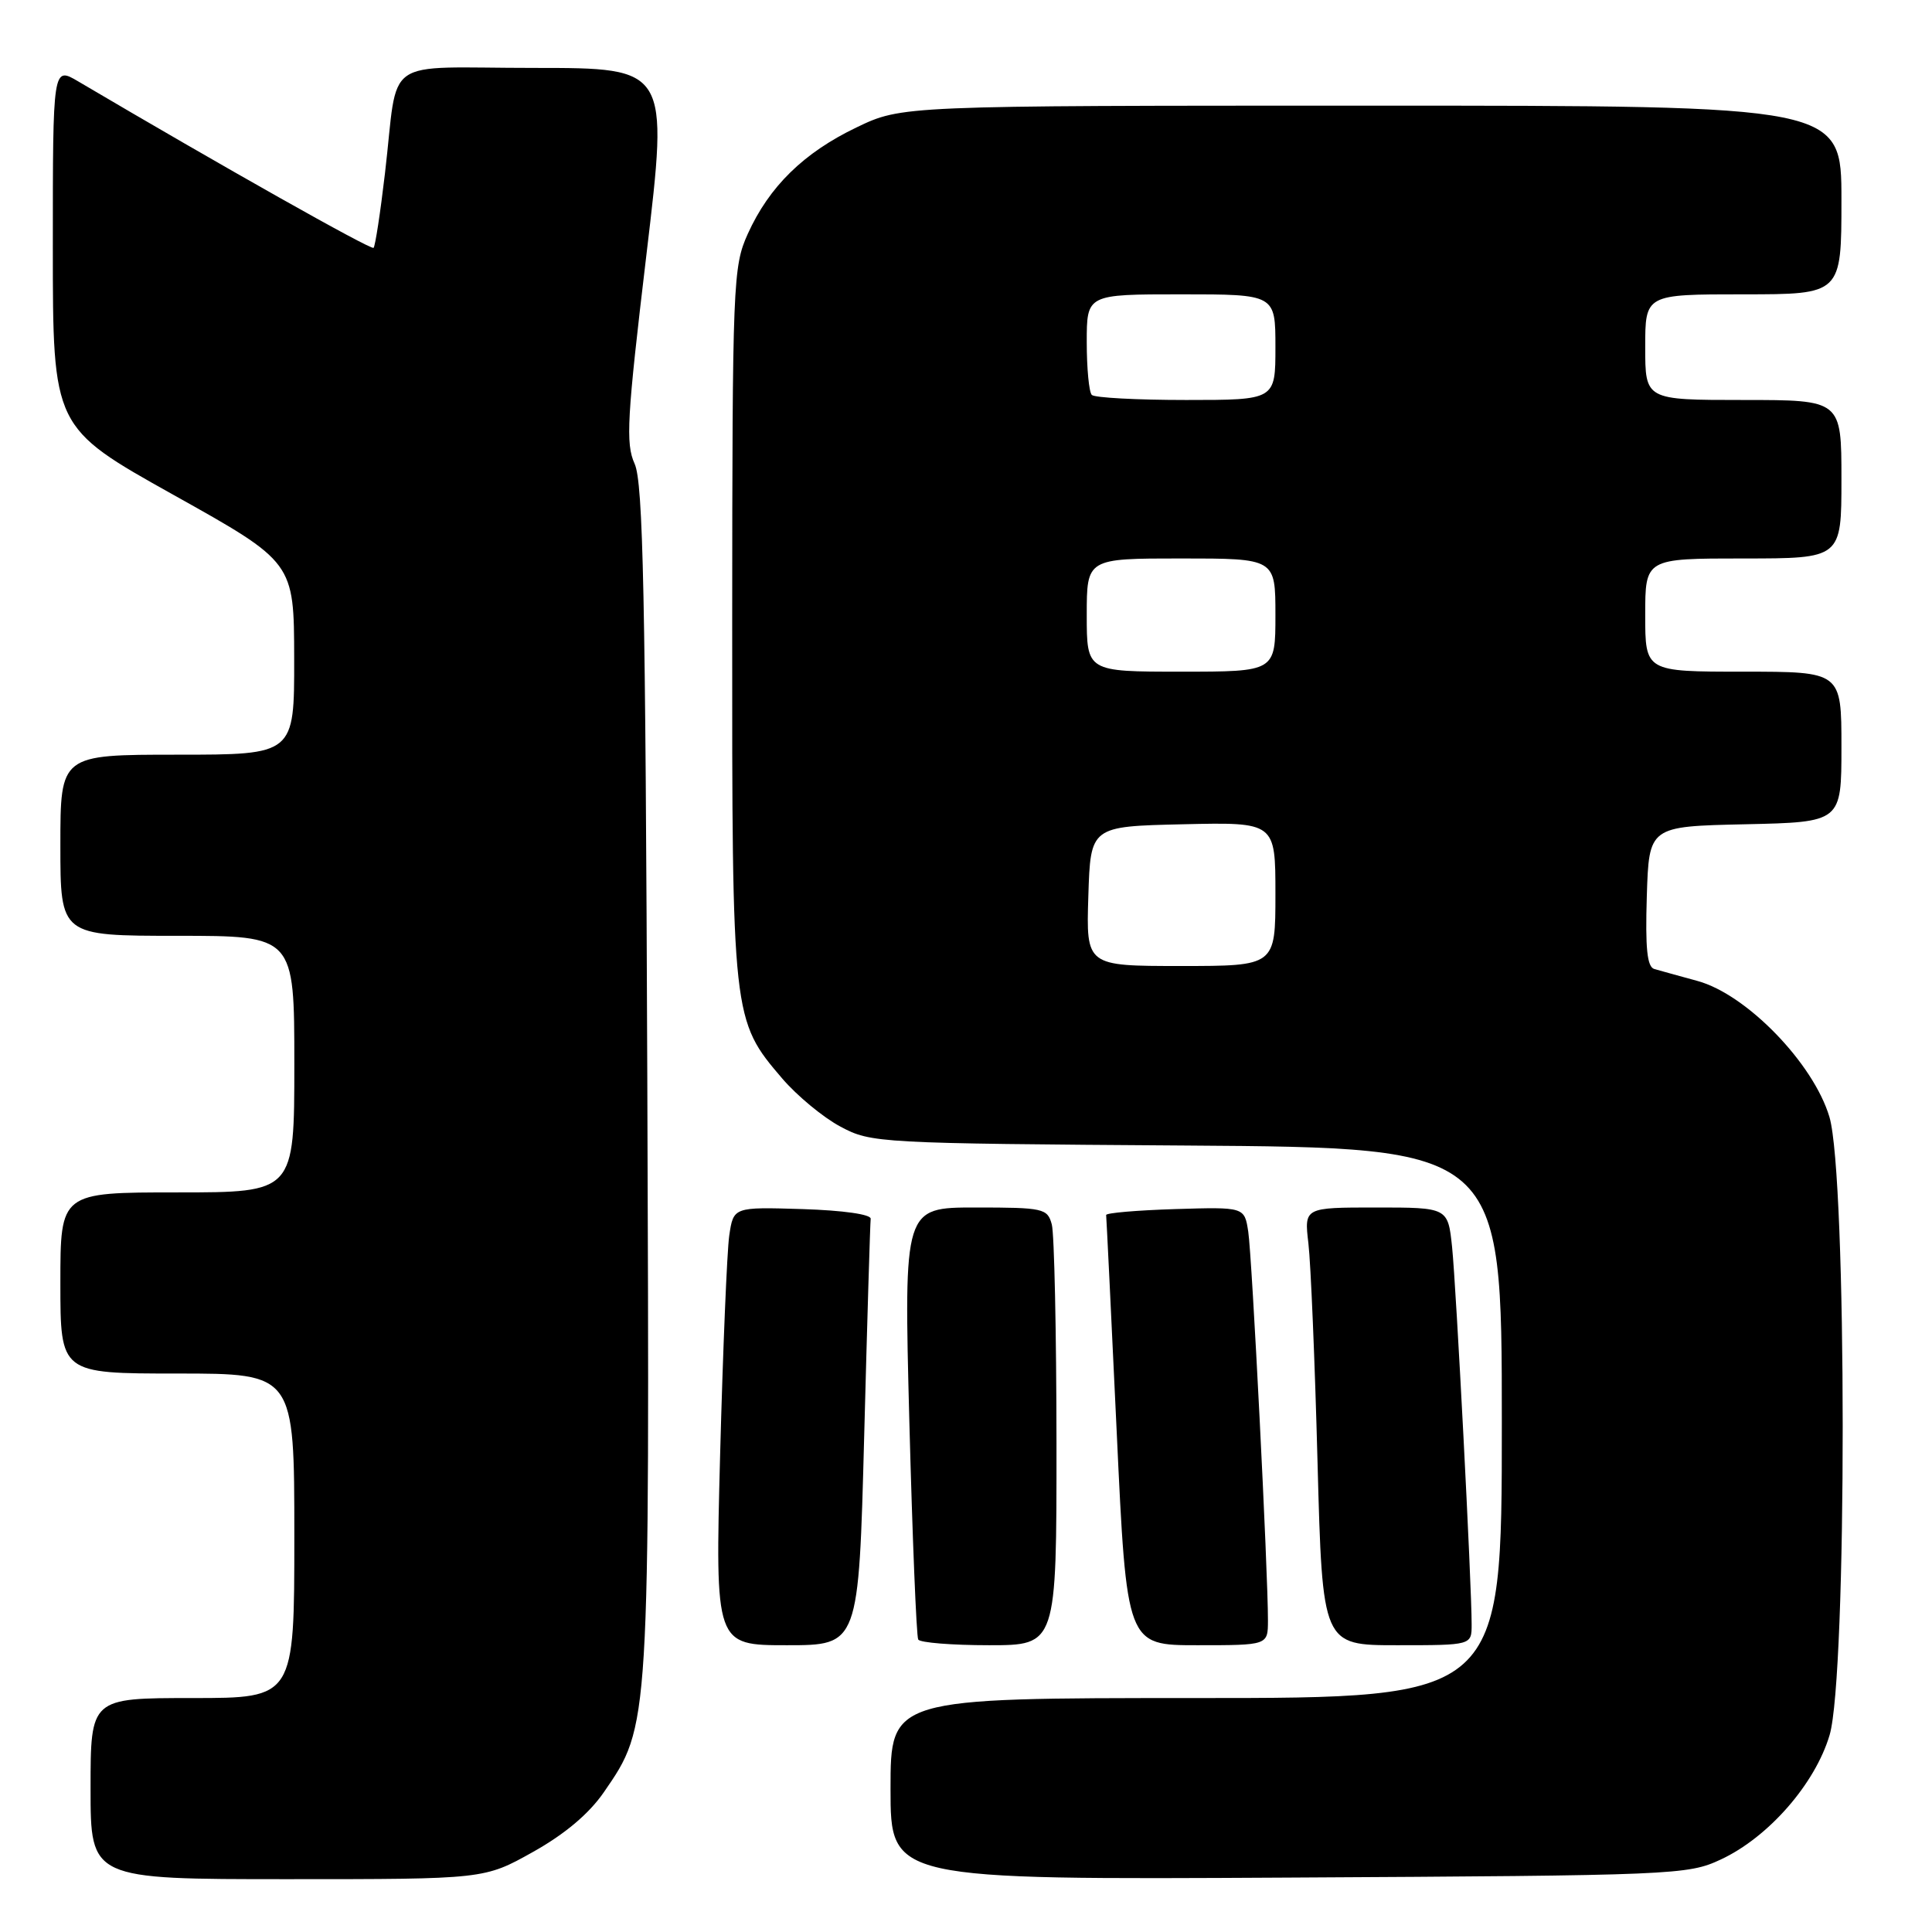<?xml version="1.0" encoding="UTF-8" standalone="no"?>
<!DOCTYPE svg PUBLIC "-//W3C//DTD SVG 1.1//EN" "http://www.w3.org/Graphics/SVG/1.1/DTD/svg11.dtd" >
<svg xmlns="http://www.w3.org/2000/svg" xmlns:xlink="http://www.w3.org/1999/xlink" version="1.1" viewBox="0 0 256 256">
 <g >
 <path fill="currentColor"
d=" M 70.61 245.40 C 74.85 243.03 78.05 240.33 80.02 237.47 C 86.12 228.61 86.09 229.13 85.77 142.86 C 85.53 78.80 85.22 63.94 84.09 61.45 C 82.88 58.77 83.07 55.44 85.66 33.70 C 88.60 9.00 88.60 9.00 70.82 9.00 C 50.27 9.00 52.87 7.17 51.01 22.97 C 50.40 28.18 49.72 32.62 49.50 32.84 C 49.17 33.16 29.39 22.01 10.37 10.79 C 7.00 8.80 7.00 8.80 7.00 32.72 C 7.00 56.64 7.00 56.64 22.98 65.57 C 38.96 74.50 38.96 74.50 38.98 87.25 C 39.00 100.00 39.00 100.00 23.50 100.00 C 8.00 100.00 8.00 100.00 8.00 112.00 C 8.00 124.00 8.00 124.00 23.50 124.00 C 39.00 124.00 39.00 124.00 39.00 141.00 C 39.00 158.00 39.00 158.00 23.50 158.00 C 8.00 158.00 8.00 158.00 8.00 170.00 C 8.00 182.00 8.00 182.00 23.50 182.00 C 39.00 182.00 39.00 182.00 39.00 203.50 C 39.00 225.00 39.00 225.00 25.50 225.00 C 12.00 225.00 12.00 225.00 12.00 237.00 C 12.00 249.00 12.00 249.00 38.09 249.00 C 64.18 249.00 64.18 249.00 70.61 245.40 Z  M 228.00 246.40 C 234.31 243.47 240.51 236.38 242.43 229.91 C 244.76 222.08 244.74 155.86 242.41 148.01 C 240.30 140.90 231.43 131.75 224.92 129.98 C 222.49 129.31 219.92 128.61 219.21 128.40 C 218.25 128.13 218.00 125.67 218.21 118.77 C 218.50 109.50 218.50 109.50 231.25 109.22 C 244.00 108.94 244.00 108.94 244.00 98.97 C 244.00 89.00 244.00 89.00 231.00 89.00 C 218.00 89.00 218.00 89.00 218.00 81.50 C 218.00 74.00 218.00 74.00 231.00 74.00 C 244.00 74.00 244.00 74.00 244.00 63.50 C 244.00 53.00 244.00 53.00 231.00 53.00 C 218.00 53.00 218.00 53.00 218.00 46.00 C 218.00 39.00 218.00 39.00 231.00 39.00 C 244.00 39.00 244.00 39.00 244.00 26.50 C 244.00 14.00 244.00 14.00 181.75 14.00 C 119.50 14.00 119.50 14.00 113.50 16.88 C 106.49 20.24 101.92 24.72 99.08 31.00 C 97.13 35.32 97.04 37.40 97.02 82.57 C 97.00 134.96 97.02 135.16 103.66 142.92 C 105.62 145.20 109.08 148.07 111.36 149.28 C 115.42 151.46 116.34 151.51 157.25 151.79 C 199.00 152.08 199.00 152.08 199.00 188.54 C 199.00 225.00 199.00 225.00 158.50 225.00 C 118.00 225.00 118.00 225.00 118.00 237.04 C 118.00 249.08 118.00 249.08 170.75 248.79 C 221.88 248.51 223.64 248.44 228.00 246.40 Z  M 114.51 190.25 C 114.91 174.99 115.30 162.05 115.37 161.50 C 115.45 160.91 111.70 160.38 106.34 160.21 C 97.19 159.93 97.19 159.93 96.63 163.71 C 96.33 165.80 95.79 178.86 95.42 192.75 C 94.76 218.00 94.76 218.00 104.27 218.00 C 113.78 218.00 113.78 218.00 114.51 190.25 Z  M 139.99 191.25 C 139.98 176.54 139.70 163.49 139.37 162.25 C 138.80 160.12 138.27 160.00 129.26 160.00 C 119.76 160.00 119.76 160.00 120.49 188.25 C 120.90 203.79 121.43 216.84 121.67 217.25 C 121.92 217.66 126.14 218.00 131.06 218.00 C 140.00 218.00 140.00 218.00 139.99 191.25 Z  M 168.01 214.75 C 168.03 208.46 165.90 166.46 165.40 163.21 C 164.90 159.93 164.90 159.93 155.70 160.21 C 150.64 160.37 146.53 160.72 146.57 161.00 C 146.61 161.28 147.24 174.21 147.97 189.75 C 149.29 218.00 149.29 218.00 158.65 218.00 C 168.00 218.00 168.00 218.00 168.01 214.75 Z  M 195.00 215.25 C 195.01 210.04 192.95 170.49 192.41 165.25 C 191.86 160.00 191.86 160.00 182.33 160.00 C 172.81 160.00 172.81 160.00 173.37 164.75 C 173.68 167.36 174.23 180.41 174.58 193.75 C 175.23 218.00 175.23 218.00 185.12 218.00 C 195.00 218.00 195.00 218.00 195.00 215.25 Z  M 144.21 118.75 C 144.50 109.50 144.50 109.50 156.75 109.22 C 169.00 108.94 169.00 108.94 169.00 118.47 C 169.00 128.00 169.00 128.00 156.46 128.00 C 143.92 128.00 143.92 128.00 144.21 118.75 Z  M 144.00 81.50 C 144.00 74.00 144.00 74.00 156.50 74.00 C 169.00 74.00 169.00 74.00 169.00 81.50 C 169.00 89.00 169.00 89.00 156.50 89.00 C 144.00 89.00 144.00 89.00 144.00 81.50 Z  M 144.67 52.33 C 144.30 51.97 144.00 48.82 144.00 45.33 C 144.00 39.00 144.00 39.00 156.50 39.00 C 169.00 39.00 169.00 39.00 169.00 46.00 C 169.00 53.00 169.00 53.00 157.17 53.00 C 150.66 53.00 145.03 52.70 144.67 52.33 Z "/>
</g>
</svg>